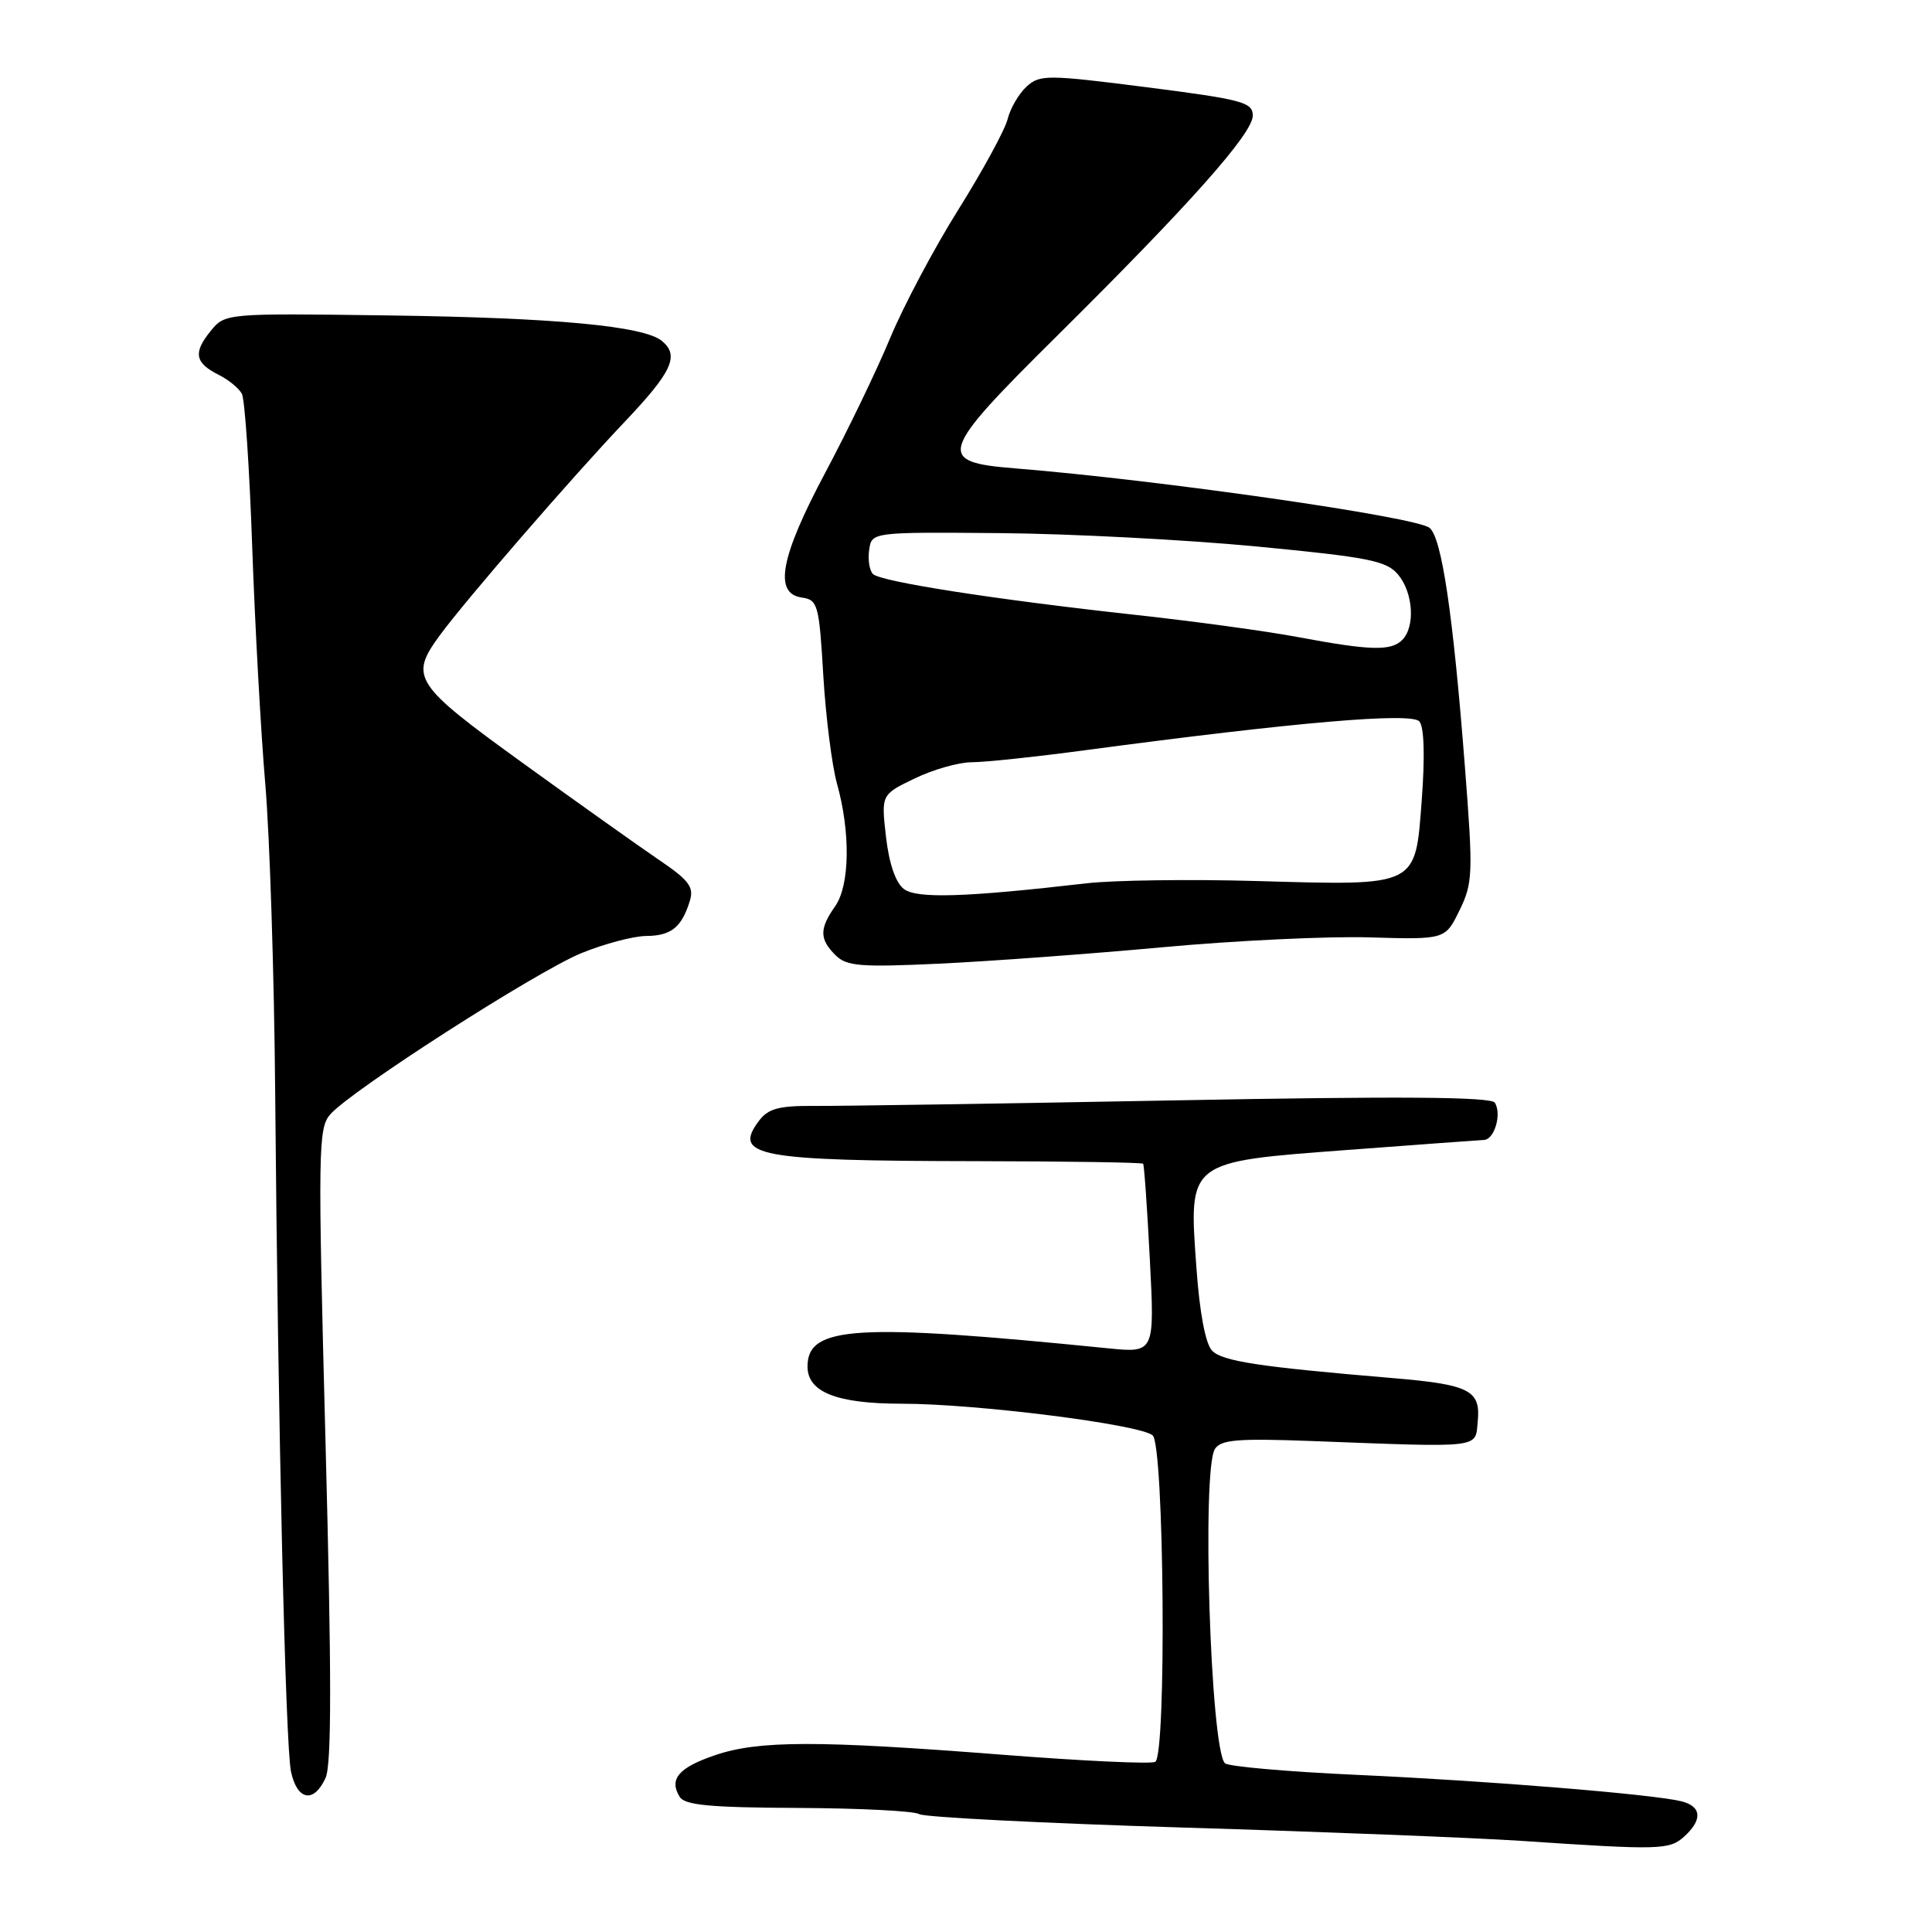 <?xml version="1.0" encoding="UTF-8" standalone="no"?>
<!DOCTYPE svg PUBLIC "-//W3C//DTD SVG 1.1//EN" "http://www.w3.org/Graphics/SVG/1.1/DTD/svg11.dtd" >
<svg xmlns="http://www.w3.org/2000/svg" xmlns:xlink="http://www.w3.org/1999/xlink" version="1.1" viewBox="0 0 256 256">
 <g >
 <path fill="currentColor"
d=" M 223.17 243.35 C 225.64 241.11 225.47 239.33 222.75 238.67 C 218.84 237.73 197.13 235.96 179.80 235.18 C 170.61 234.76 162.74 234.07 162.31 233.64 C 160.39 231.72 159.22 194.78 160.98 192.00 C 161.77 190.76 164.00 190.58 173.72 190.94 C 196.67 191.81 195.46 191.95 195.81 188.32 C 196.21 184.21 194.72 183.46 184.50 182.60 C 166.75 181.11 161.95 180.37 160.60 178.96 C 159.73 178.05 158.95 173.92 158.53 167.96 C 157.51 153.77 157.25 153.97 178.61 152.37 C 187.90 151.67 196.01 151.08 196.63 151.05 C 198.02 150.99 199.01 147.63 198.08 146.12 C 197.59 145.33 185.61 145.24 155.45 145.81 C 132.38 146.24 110.93 146.57 107.79 146.54 C 103.22 146.51 101.78 146.90 100.58 148.50 C 97.03 153.20 100.35 153.82 129.36 153.86 C 141.39 153.88 151.34 154.03 151.47 154.20 C 151.61 154.36 152.01 160.07 152.36 166.89 C 153.00 179.28 153.00 179.28 146.75 178.65 C 113.36 175.30 107.00 175.69 107.00 181.07 C 107.00 184.47 110.87 186.00 119.51 186.00 C 129.33 186.00 150.97 188.73 152.73 190.19 C 154.26 191.46 154.59 232.52 153.08 233.45 C 152.57 233.77 143.46 233.34 132.83 232.51 C 108.35 230.60 100.50 230.61 94.76 232.57 C 89.92 234.21 88.61 235.75 90.06 238.09 C 90.74 239.20 94.13 239.51 105.76 239.56 C 113.91 239.60 121.13 239.96 121.80 240.38 C 122.47 240.79 138.20 241.59 156.76 242.16 C 175.32 242.72 195.45 243.52 201.50 243.92 C 219.98 245.16 221.20 245.13 223.17 243.35 Z  M 43.14 235.58 C 43.95 233.82 43.94 221.80 43.14 191.39 C 42.11 152.27 42.15 149.49 43.77 147.65 C 46.55 144.48 70.99 128.79 77.00 126.31 C 80.03 125.07 83.91 124.04 85.63 124.02 C 88.94 124.00 90.34 122.87 91.42 119.33 C 91.97 117.53 91.26 116.60 87.29 113.92 C 84.66 112.13 76.54 106.36 69.25 101.09 C 54.84 90.67 54.22 89.73 58.25 84.22 C 61.65 79.57 75.70 63.35 82.75 55.92 C 89.06 49.27 90.06 47.12 87.71 45.18 C 85.33 43.20 73.63 42.10 51.66 41.80 C 29.82 41.50 29.82 41.50 27.88 43.90 C 25.57 46.75 25.83 48.09 29.00 49.68 C 30.29 50.32 31.66 51.45 32.05 52.18 C 32.44 52.90 33.06 62.05 33.42 72.50 C 33.79 82.95 34.57 97.12 35.16 104.00 C 35.74 110.88 36.33 129.10 36.46 144.50 C 36.84 189.16 37.82 231.23 38.56 234.75 C 39.37 238.58 41.59 238.99 43.14 235.58 Z  M 154.00 125.52 C 163.62 124.63 176.00 124.04 181.50 124.21 C 191.50 124.50 191.50 124.50 193.39 120.63 C 195.16 117.00 195.21 115.80 194.11 101.63 C 192.55 81.48 191.05 71.28 189.43 69.95 C 187.68 68.49 153.66 63.61 134.50 62.06 C 123.98 61.22 124.33 60.09 140.07 44.50 C 157.65 27.08 166.00 17.68 166.00 15.32 C 166.00 13.55 164.62 13.18 151.95 11.56 C 138.77 9.88 137.79 9.88 136.04 11.46 C 135.02 12.39 133.88 14.33 133.52 15.77 C 133.16 17.21 130.23 22.59 127.02 27.72 C 123.80 32.85 119.73 40.52 117.96 44.77 C 116.20 49.02 112.33 57.04 109.38 62.58 C 103.40 73.80 102.48 78.65 106.25 79.18 C 108.36 79.48 108.54 80.10 109.09 89.50 C 109.42 95.00 110.24 101.45 110.90 103.82 C 112.71 110.28 112.61 117.29 110.67 120.07 C 108.56 123.07 108.57 124.43 110.70 126.56 C 112.18 128.03 113.96 128.18 124.45 127.69 C 131.08 127.38 144.38 126.40 154.00 125.52 Z  M 119.77 117.80 C 118.68 116.97 117.81 114.45 117.40 110.90 C 116.76 105.29 116.76 105.29 121.20 103.15 C 123.64 101.97 127.04 101.00 128.76 101.00 C 130.49 101.00 137.21 100.29 143.70 99.42 C 171.71 95.68 187.05 94.36 188.08 95.60 C 188.71 96.35 188.82 100.27 188.39 105.99 C 187.52 117.59 187.99 117.35 166.50 116.74 C 157.70 116.49 147.57 116.63 144.00 117.04 C 127.87 118.90 121.51 119.10 119.77 117.80 Z  M 172.00 84.42 C 167.88 83.64 158.20 82.32 150.50 81.48 C 131.87 79.44 116.69 77.08 115.67 76.06 C 115.21 75.60 114.98 74.17 115.17 72.87 C 115.50 70.50 115.50 70.50 132.50 70.64 C 141.85 70.72 157.15 71.52 166.50 72.41 C 181.37 73.84 183.72 74.30 185.25 76.13 C 187.27 78.54 187.55 83.05 185.80 84.80 C 184.31 86.29 181.58 86.21 172.00 84.42 Z "/>
</g>
</svg>